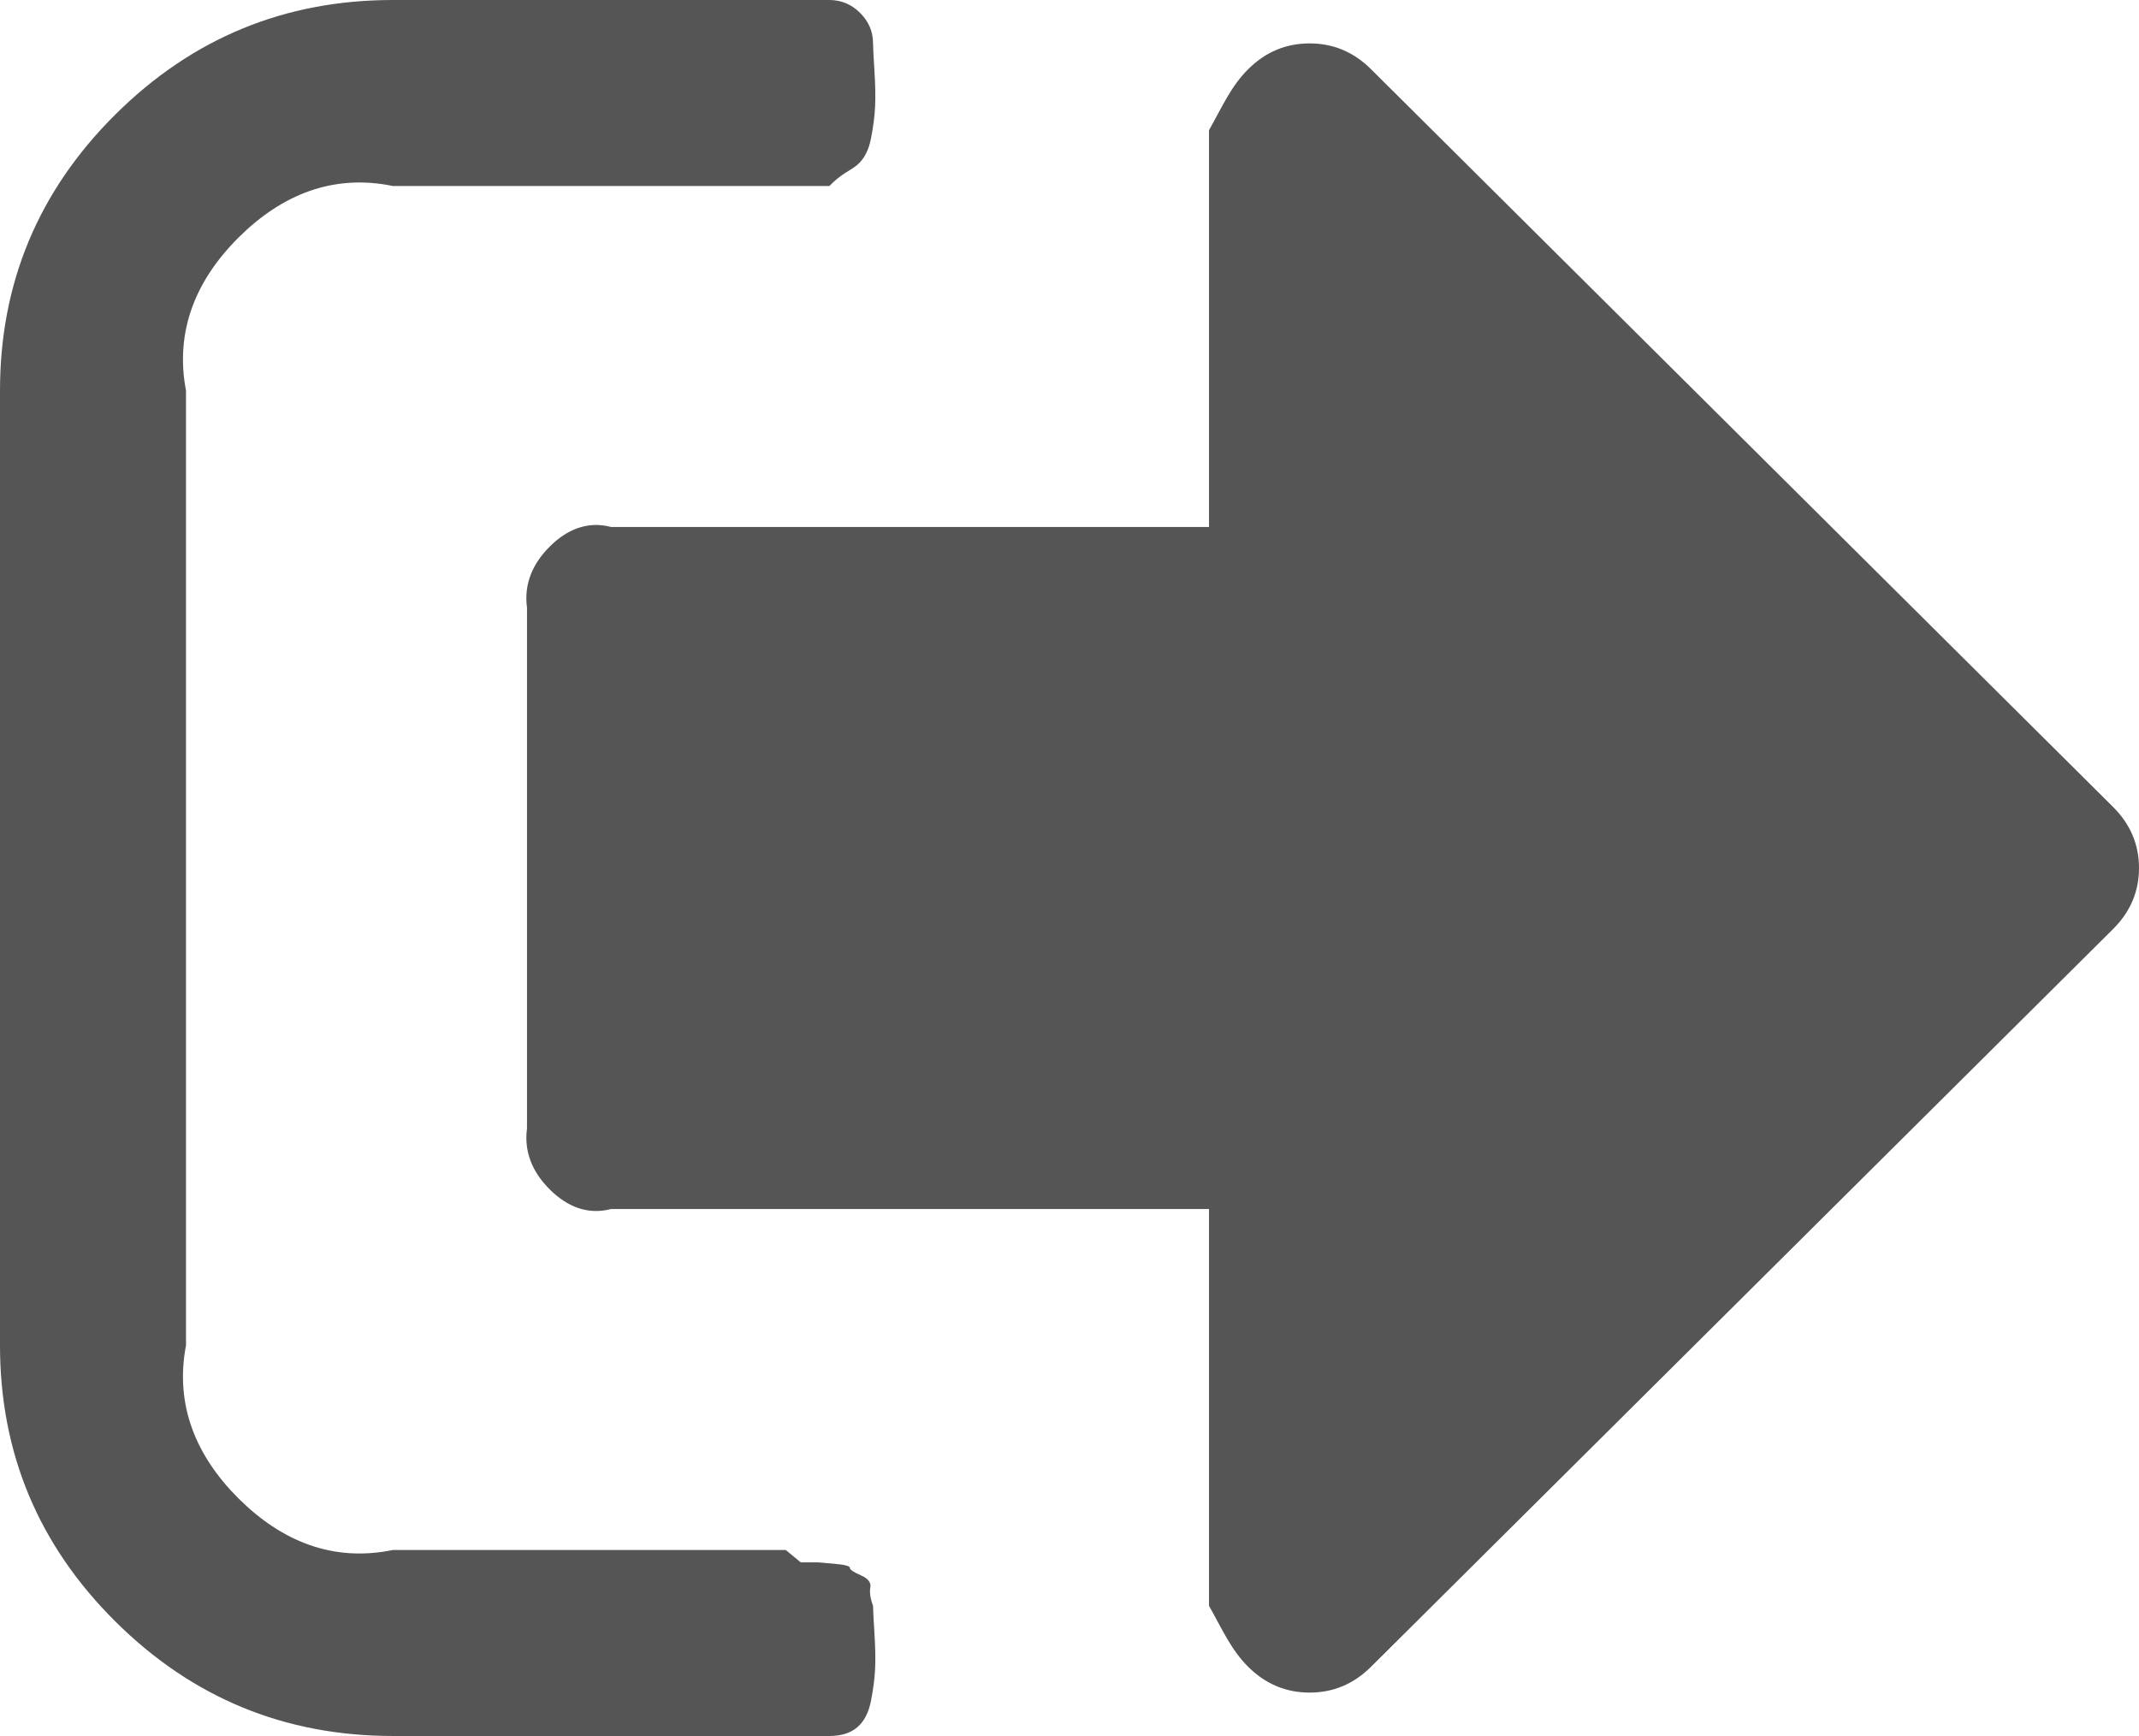 ﻿<?xml version="1.0" encoding="utf-8"?>
<svg version="1.1" xmlns:xlink="http://www.w3.org/1999/xlink" width="69px" height="56px" xmlns="http://www.w3.org/2000/svg">
  <g transform="matrix(1 0 0 1 -5750 -6337 )">
    <path d="M 28.075 51.209  C 28.046 51.37  28.075 51.567  28.163 51.8  C 28.163 51.917  28.178 52.208  28.207 52.675  C 28.237 53.142  28.244 53.528  28.229 53.834  C 28.215 54.141  28.171 54.483  28.097 54.862  C 28.024 55.242  27.877 55.526  27.657 55.716  C 27.437 55.905  27.136 56  26.755 56  L 12.673 56  C 9.182 56  6.197 54.768  3.718 52.303  C 1.239 49.839  0 46.871  0 43.4  L 0 12.6  C 0 9.129  1.239 6.161  3.718 3.697  C 6.197 1.232  9.182 0  12.673 0  L 26.755 0  C 27.136 0  27.467 0.139  27.745 0.416  C 28.024 0.693  28.163 1.021  28.163 1.4  C 28.163 1.517  28.178 1.808  28.207 2.275  C 28.237 2.742  28.244 3.128  28.229 3.434  C 28.215 3.741  28.171 4.083  28.097 4.463  C 28.024 4.842  27.877 5.126  27.657 5.316  C 27.437 5.505  27.136 5.6  26.755 6  L 12.673 6  C 10.737 5.6  9.08 6.285  7.701 7.656  C 6.322 9.027  5.633 10.675  6 12.6  L 6 43.4  C 5.633 45.325  6.322 46.973  7.701 48.344  C 9.08 49.715  10.737 50.4  12.673 50  L 25.347 50  L 25.831 50.4  L 26.403 50.4  C 26.403 50.4  26.572 50.415  26.909 50.444  C 27.246 50.473  27.415 50.517  27.415 50.575  C 27.415 50.633  27.533 50.714  27.767 50.816  C 28.002 50.918  28.105 51.049  28.075 51.209  Z M 68.164 26.031  C 68.721 26.585  69 27.242  69 28  C 69 28.758  68.721 29.415  68.164 29.969  L 44.225 53.769  C 43.668 54.323  43.008 54.6  42.245 54.6  C 41.482 54.6  40.822 54.323  40.265 53.769  C 39.707 53.215  39.429 52.558  39 51.8  L 39 39  L 19.714 39  C 18.952 39.2  18.291 38.923  17.734 38.369  C 17.177 37.815  16.898 37.158  17 36.4  L 17 19.6  C 16.898 18.842  17.177 18.185  17.734 17.631  C 18.291 17.077  18.952 16.8  19.714 17  L 39 17  L 39 4.2  C 39.429 3.442  39.707 2.785  40.265 2.231  C 40.822 1.677  41.482 1.4  42.245 1.4  C 43.008 1.4  43.668 1.677  44.225 2.231  L 68.164 26.031  Z " fill-rule="nonzero" fill="#555555" stroke="none" transform="matrix(1 0 0 1 5750 6337 )" />
  </g>
</svg>
